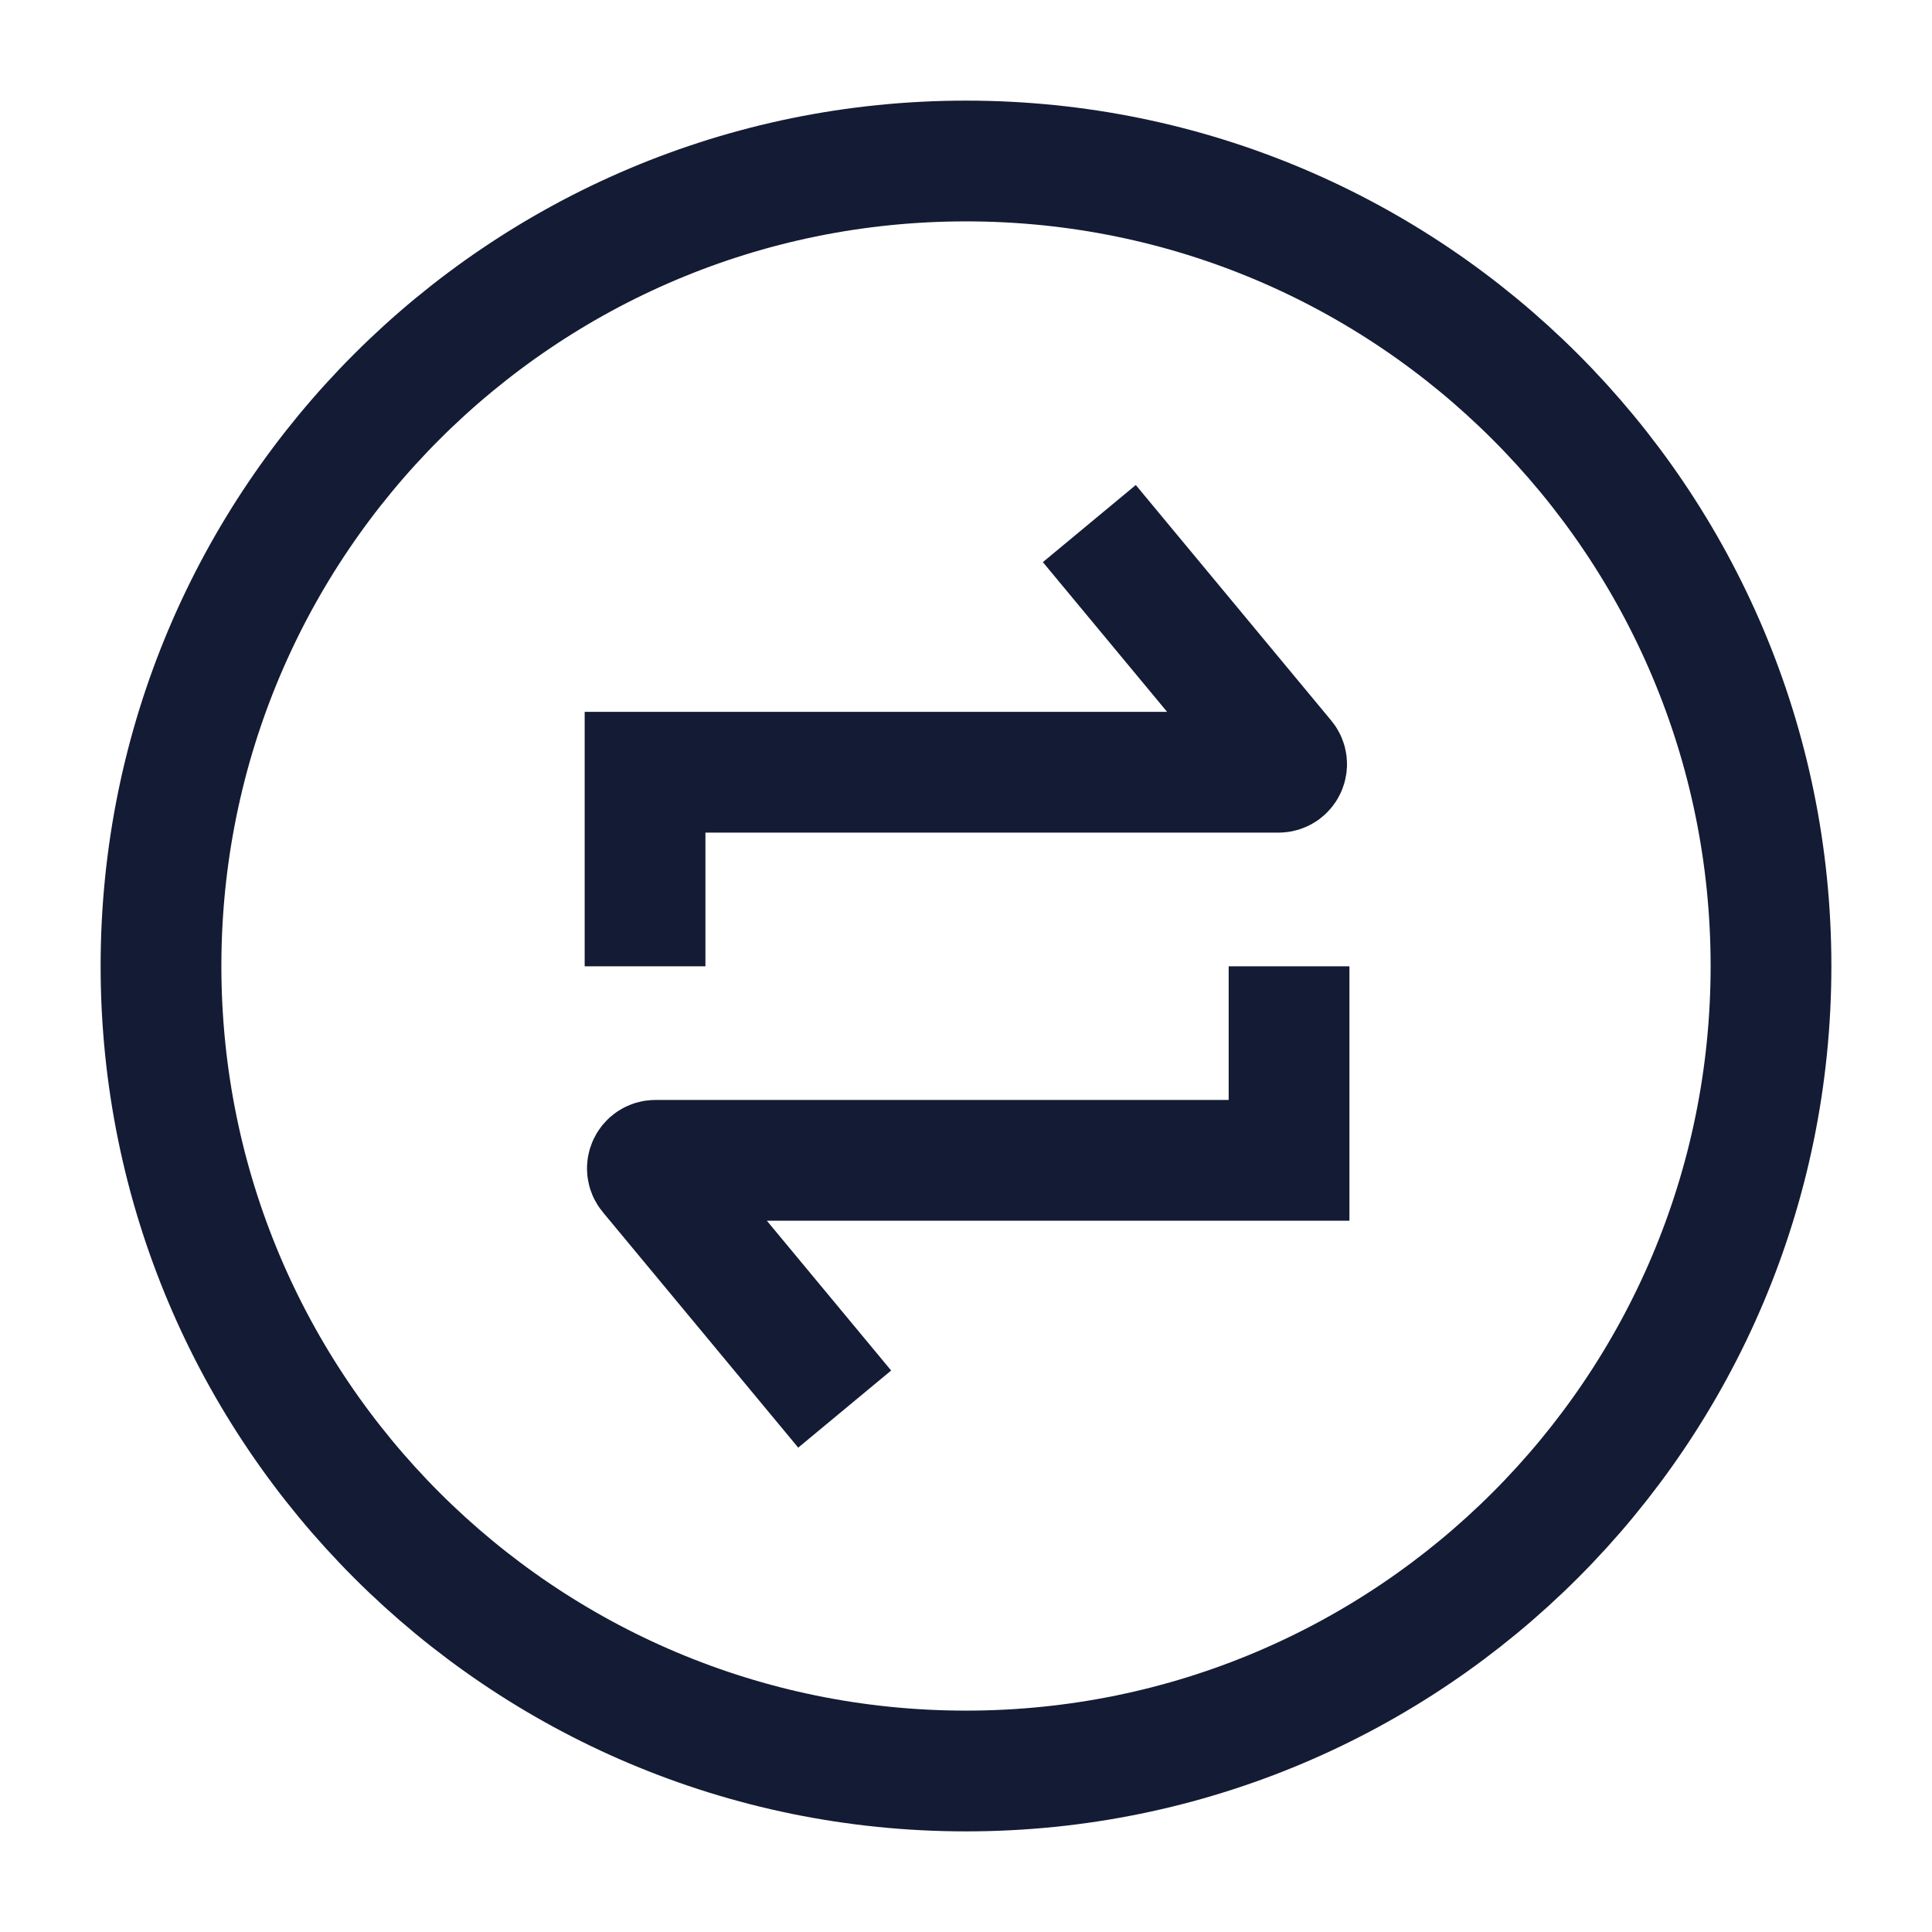 <svg width="24" height="24" viewBox="0 0 24 24" fill="none" xmlns="http://www.w3.org/2000/svg">
<path d="M12 22C17.523 22 22 17.523 22 12C22 6.477 17.523 2 12 2C6.477 2 2 6.477 2 12C2 17.523 6.477 22 12 22Z" stroke="#141B34" stroke-width="1.5" stroke-linejoin="round"/>
<path d="M8.013 12.004V9.593H15.882C15.967 9.593 16.014 9.495 15.96 9.43L13.532 6.504M16.013 12.004V14.414H8.143C8.058 14.414 8.011 14.513 8.065 14.578L10.493 17.504" stroke="#141B34" stroke-width="1.5"/>
</svg>
